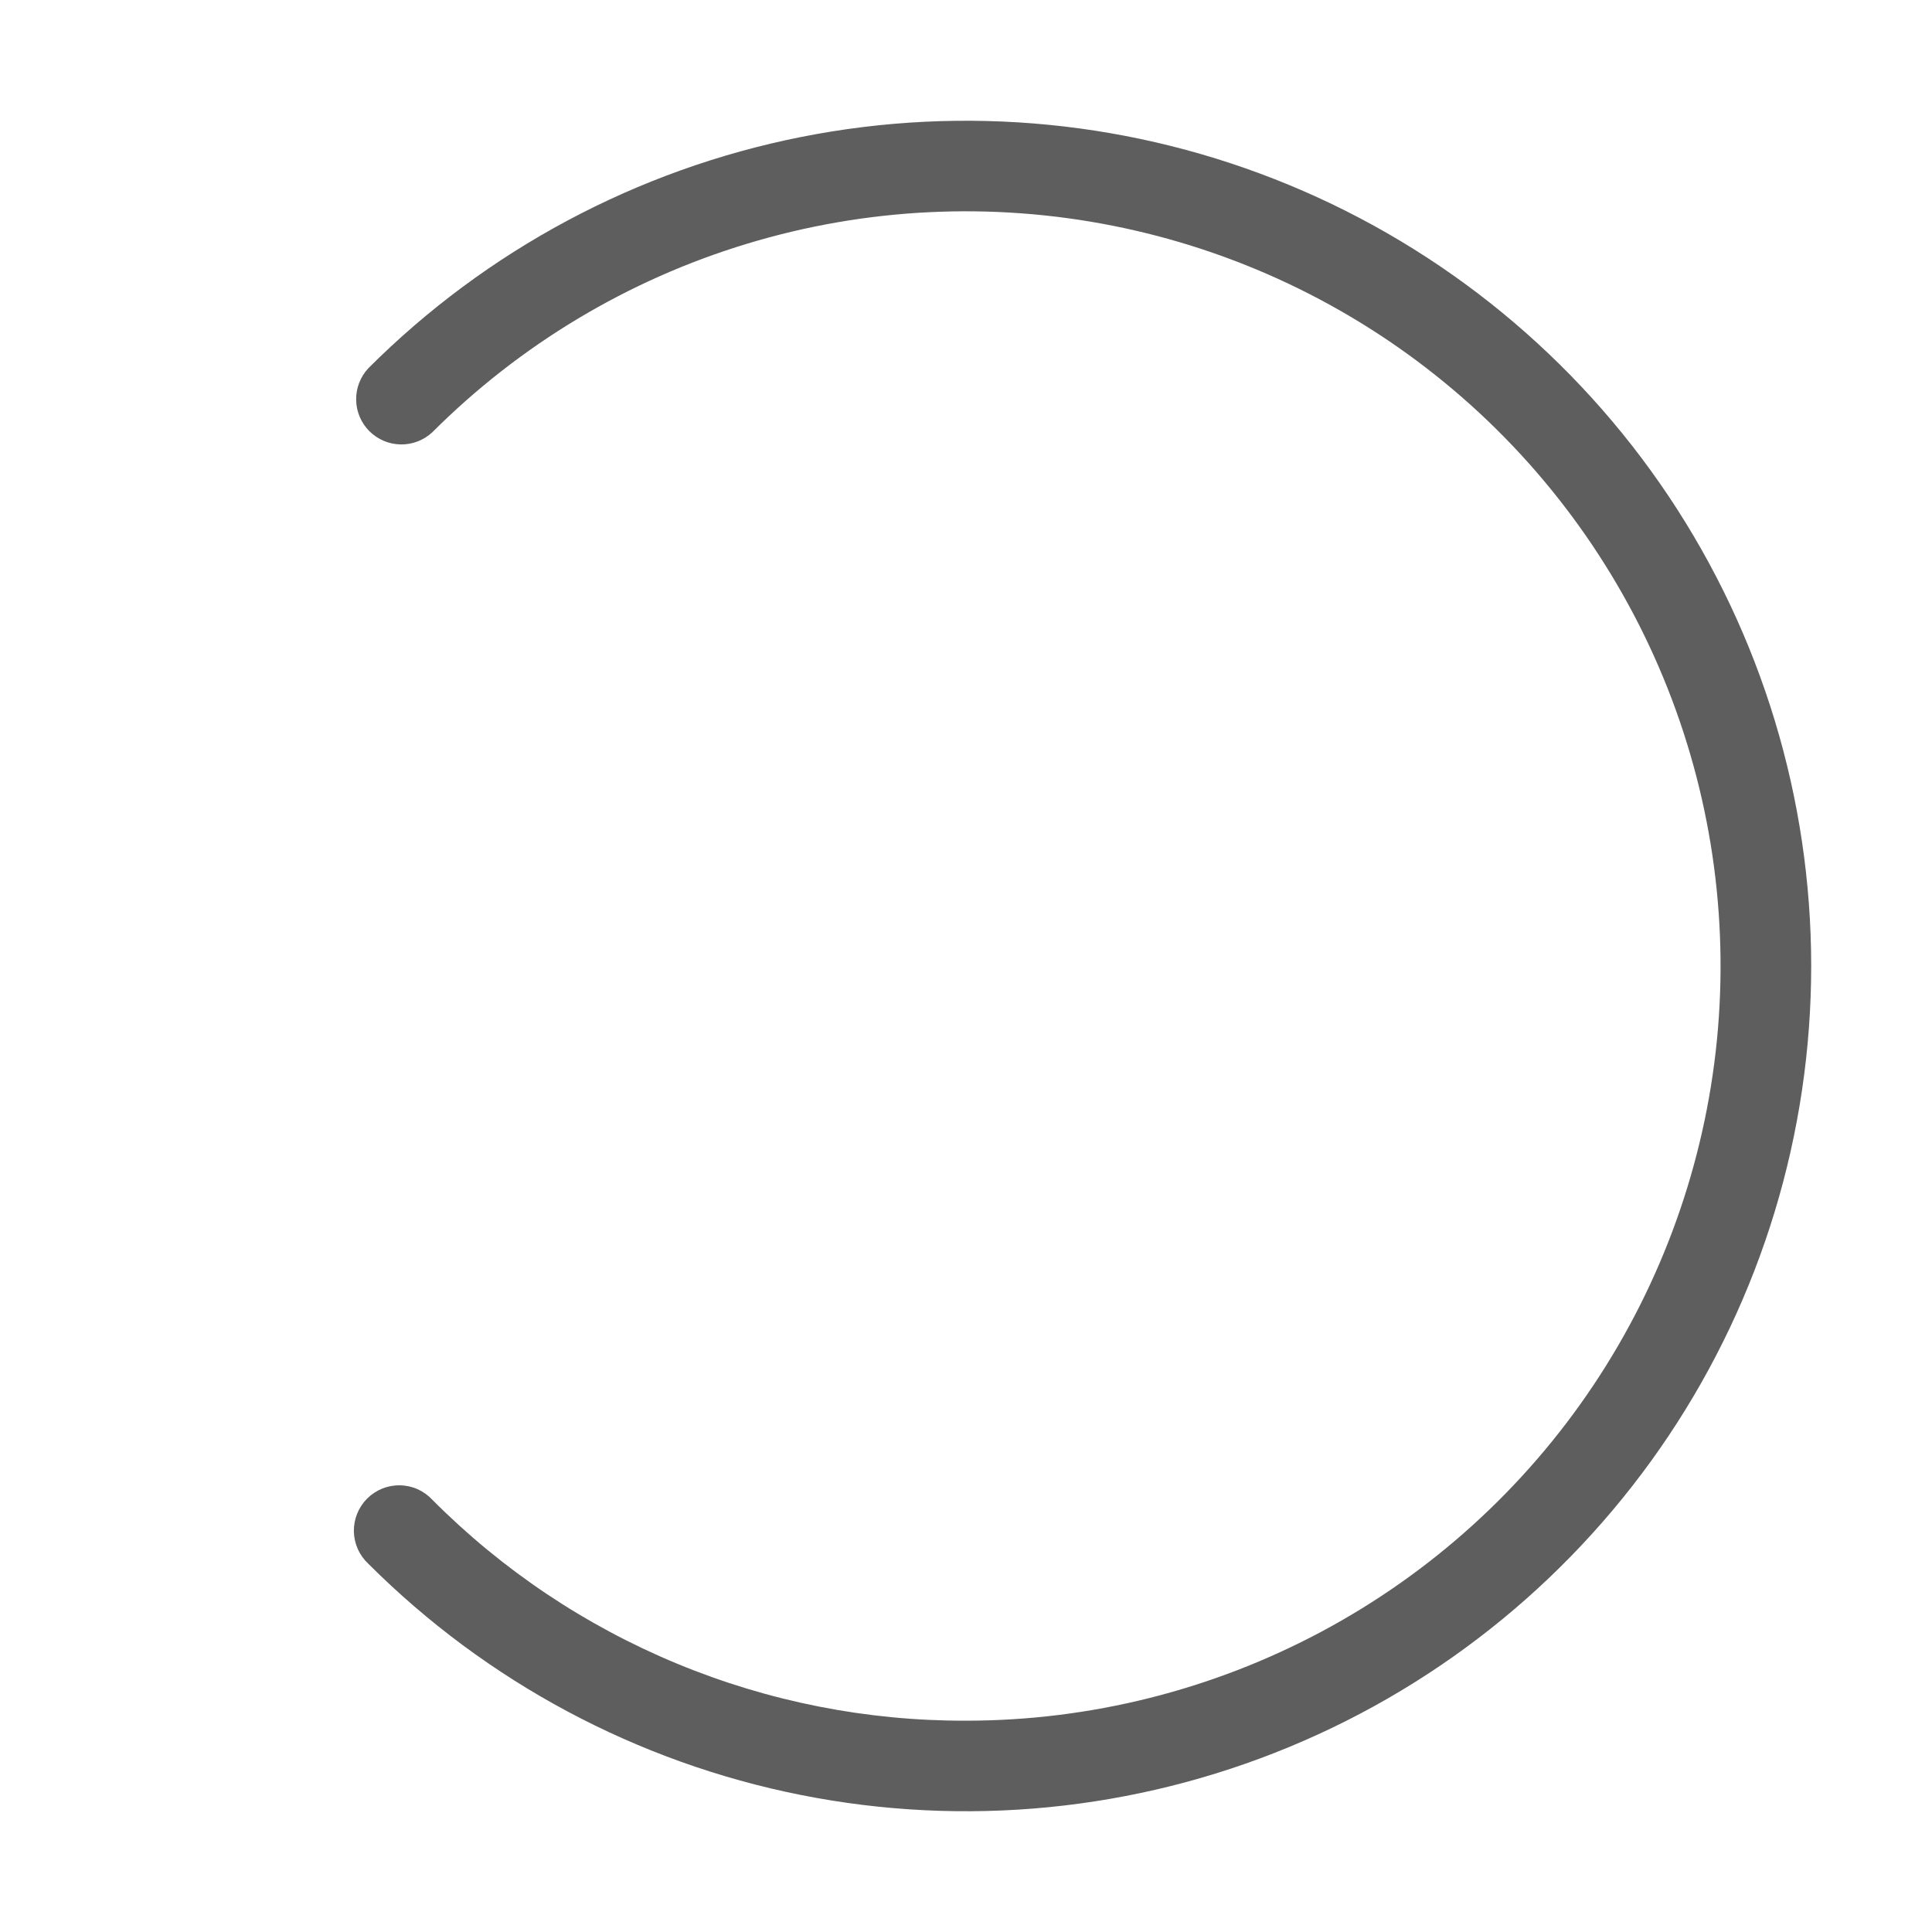 <svg width="32" height="32" viewBox="0 0 32 32" fill="none" xmlns="http://www.w3.org/2000/svg">
<path d="M16 28.5C14.358 28.505 12.731 28.184 11.213 27.555C9.696 26.927 8.318 26.004 7.16 24.84C7.091 24.766 7.009 24.707 6.917 24.666C6.825 24.625 6.725 24.603 6.625 24.601C6.524 24.6 6.424 24.618 6.33 24.656C6.237 24.694 6.152 24.75 6.081 24.821C6.01 24.892 5.954 24.977 5.916 25.07C5.878 25.164 5.86 25.264 5.861 25.364C5.863 25.465 5.885 25.564 5.926 25.657C5.967 25.748 6.026 25.831 6.1 25.9C8.058 27.858 10.553 29.191 13.268 29.731C15.984 30.271 18.799 29.994 21.357 28.934C23.915 27.875 26.101 26.08 27.64 23.778C29.178 21.476 29.999 18.769 29.999 16C29.999 13.231 29.178 10.524 27.64 8.222C26.101 5.92 23.915 4.125 21.357 3.066C18.799 2.006 15.984 1.729 13.268 2.269C10.553 2.809 8.058 4.142 6.1 6.1C5.968 6.242 5.895 6.43 5.899 6.625C5.902 6.819 5.981 7.004 6.118 7.142C6.256 7.279 6.441 7.358 6.635 7.361C6.83 7.365 7.018 7.292 7.16 7.16C8.614 5.707 10.403 4.634 12.37 4.038C14.337 3.441 16.421 3.339 18.437 3.74C20.453 4.141 22.339 5.033 23.928 6.337C25.517 7.641 26.759 9.317 27.546 11.216C28.333 13.115 28.639 15.179 28.438 17.224C28.236 19.27 27.534 21.234 26.392 22.944C25.25 24.653 23.704 26.054 21.892 27.023C20.079 27.992 18.055 28.5 16 28.5Z" fill="#5E5E5E"/>
</svg>
